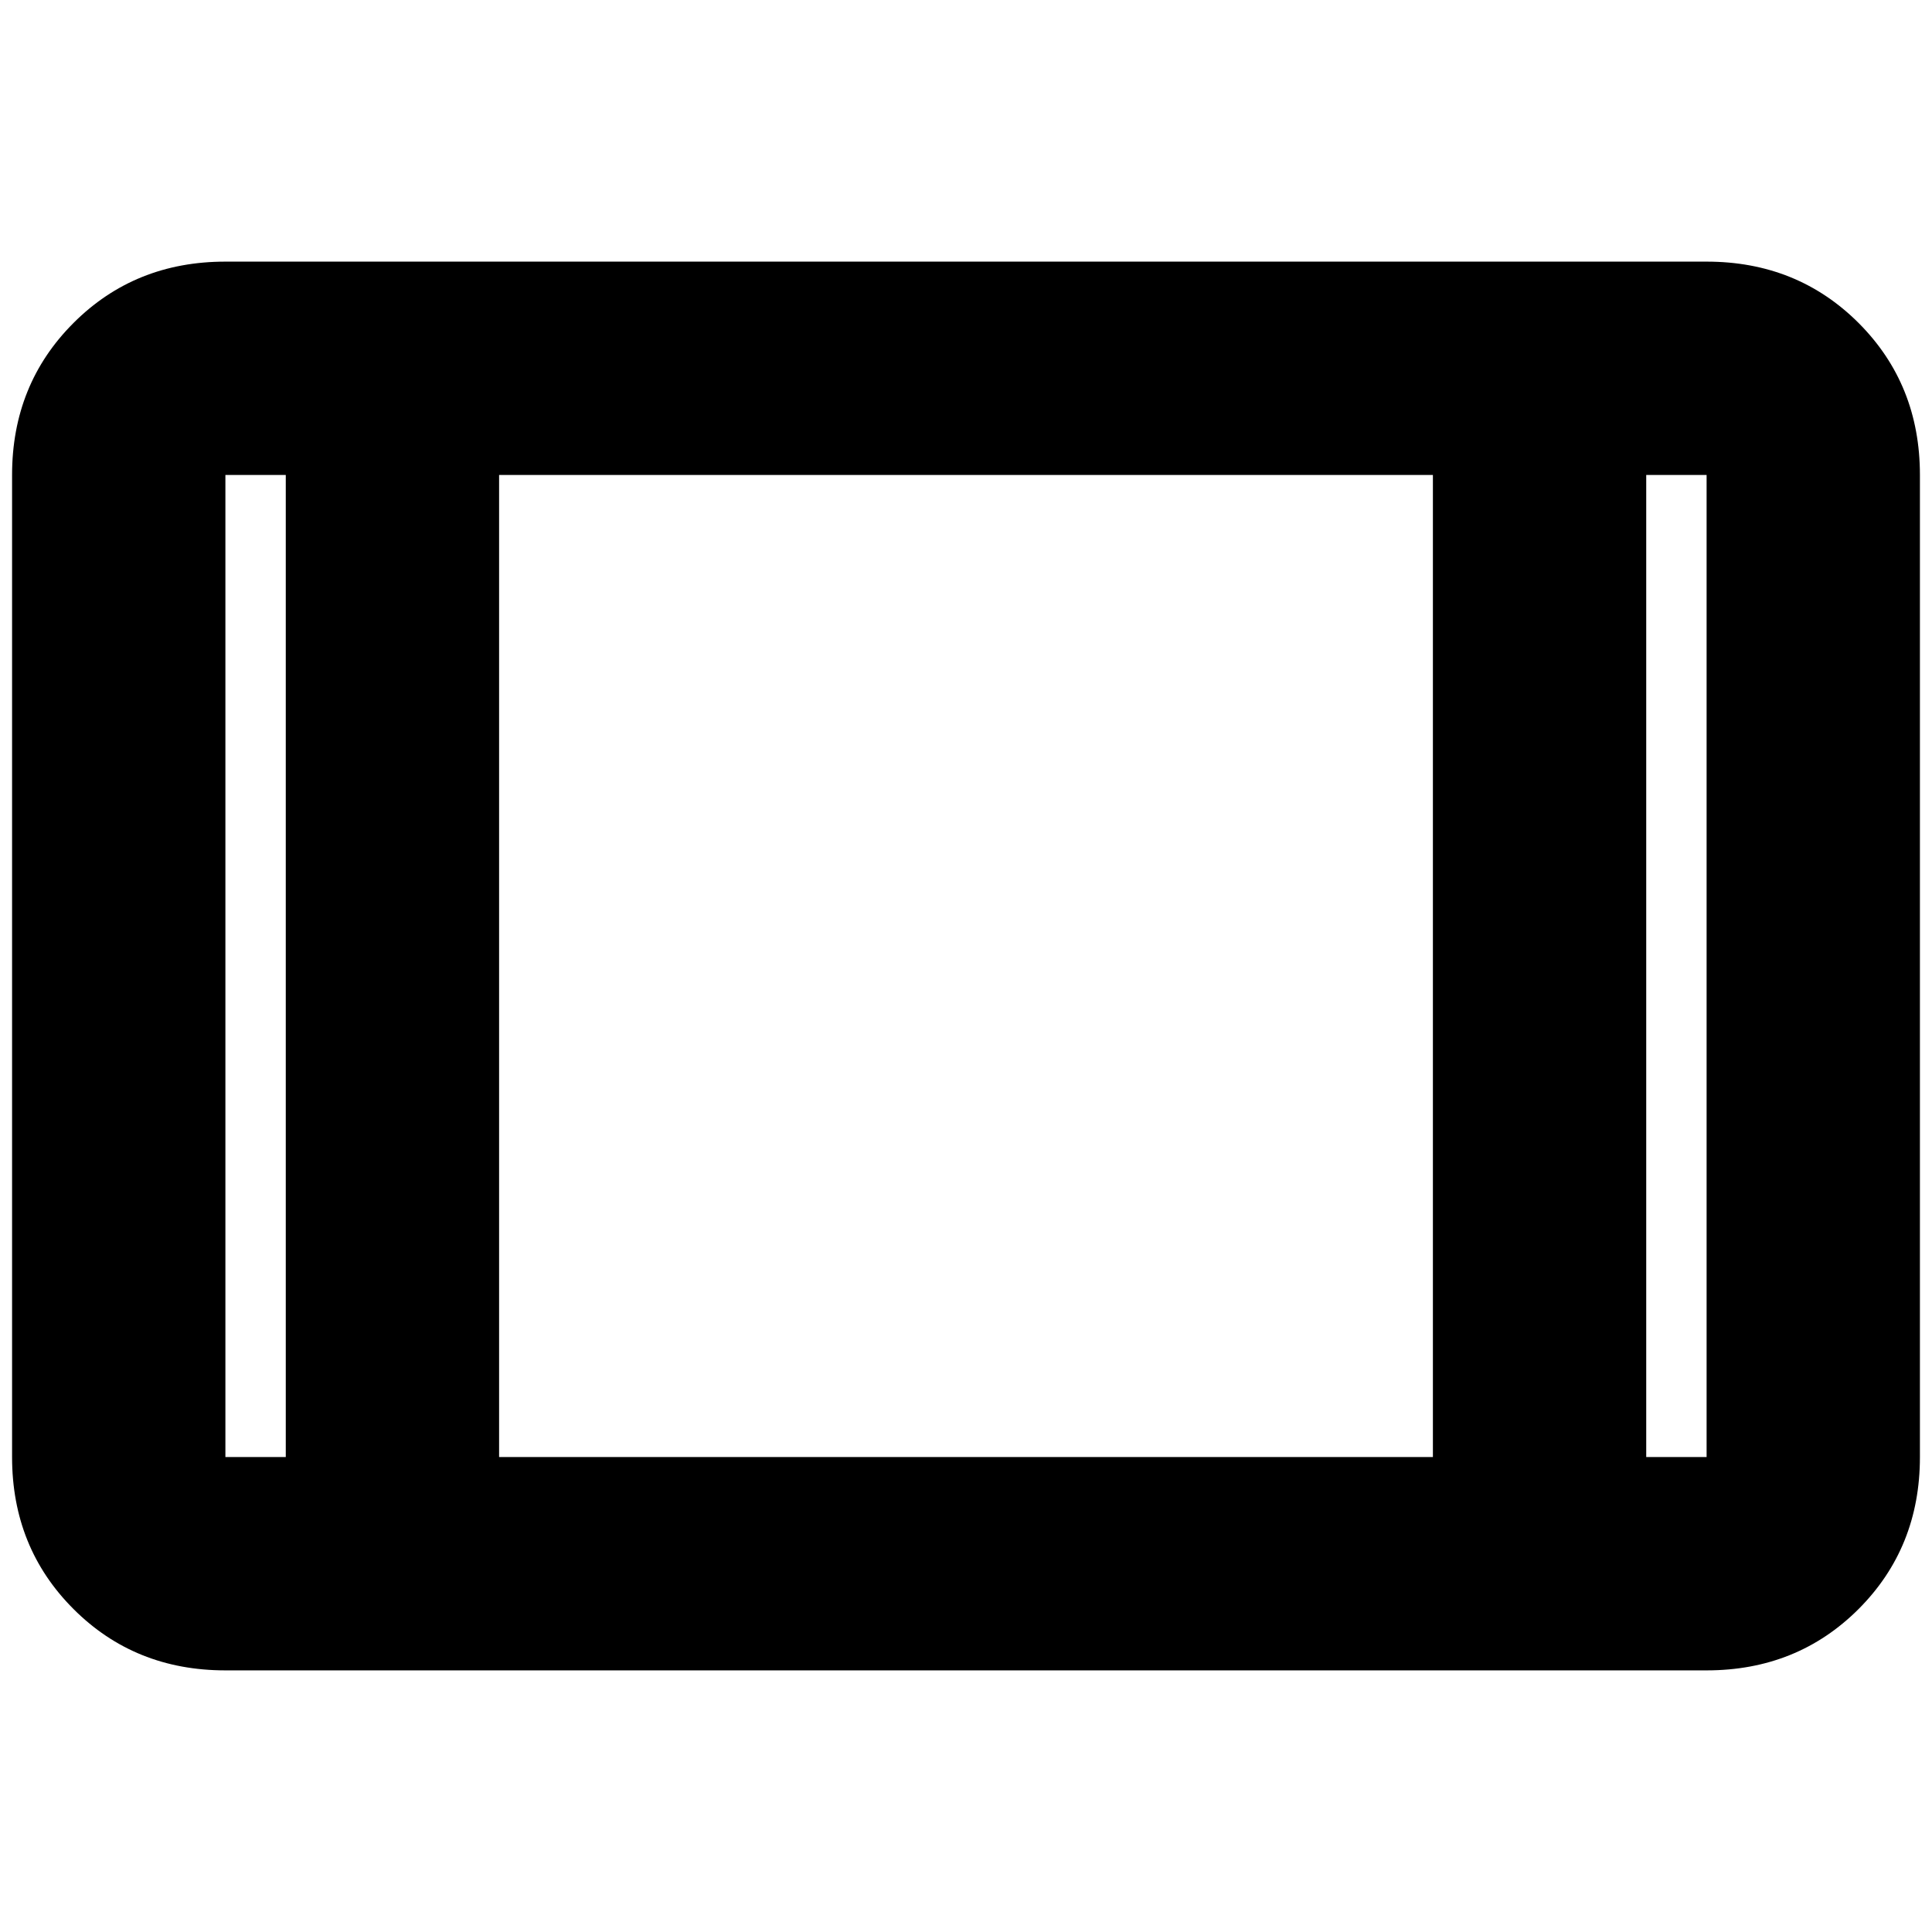 <svg xmlns="http://www.w3.org/2000/svg" height="24" width="24"><path d="M2.8 20.75Q1.675 20.75 0.913 19.988Q0.15 19.225 0.15 18.1V5.9Q0.15 4.775 0.913 4.012Q1.675 3.25 2.8 3.25H21.2Q22.325 3.25 23.088 4.012Q23.85 4.775 23.85 5.9V18.1Q23.85 19.225 23.088 19.988Q22.325 20.75 21.2 20.75ZM6.2 18.1H17.8V5.9H6.2ZM3.55 5.9H2.8Q2.8 5.9 2.8 5.9Q2.8 5.9 2.8 5.9V18.1Q2.8 18.1 2.8 18.1Q2.8 18.1 2.8 18.1H3.55ZM20.45 5.9V18.1H21.2Q21.2 18.1 21.2 18.1Q21.2 18.1 21.2 18.1V5.9Q21.2 5.9 21.2 5.9Q21.2 5.9 21.2 5.9ZM21.2 5.9Q21.2 5.9 21.2 5.9Q21.2 5.9 21.2 5.9H20.45H21.2Q21.2 5.9 21.2 5.9Q21.2 5.9 21.2 5.9ZM2.8 5.9Q2.8 5.9 2.8 5.9Q2.8 5.9 2.8 5.9H3.55H2.8Q2.8 5.9 2.8 5.9Q2.8 5.9 2.8 5.9Z"/></svg>